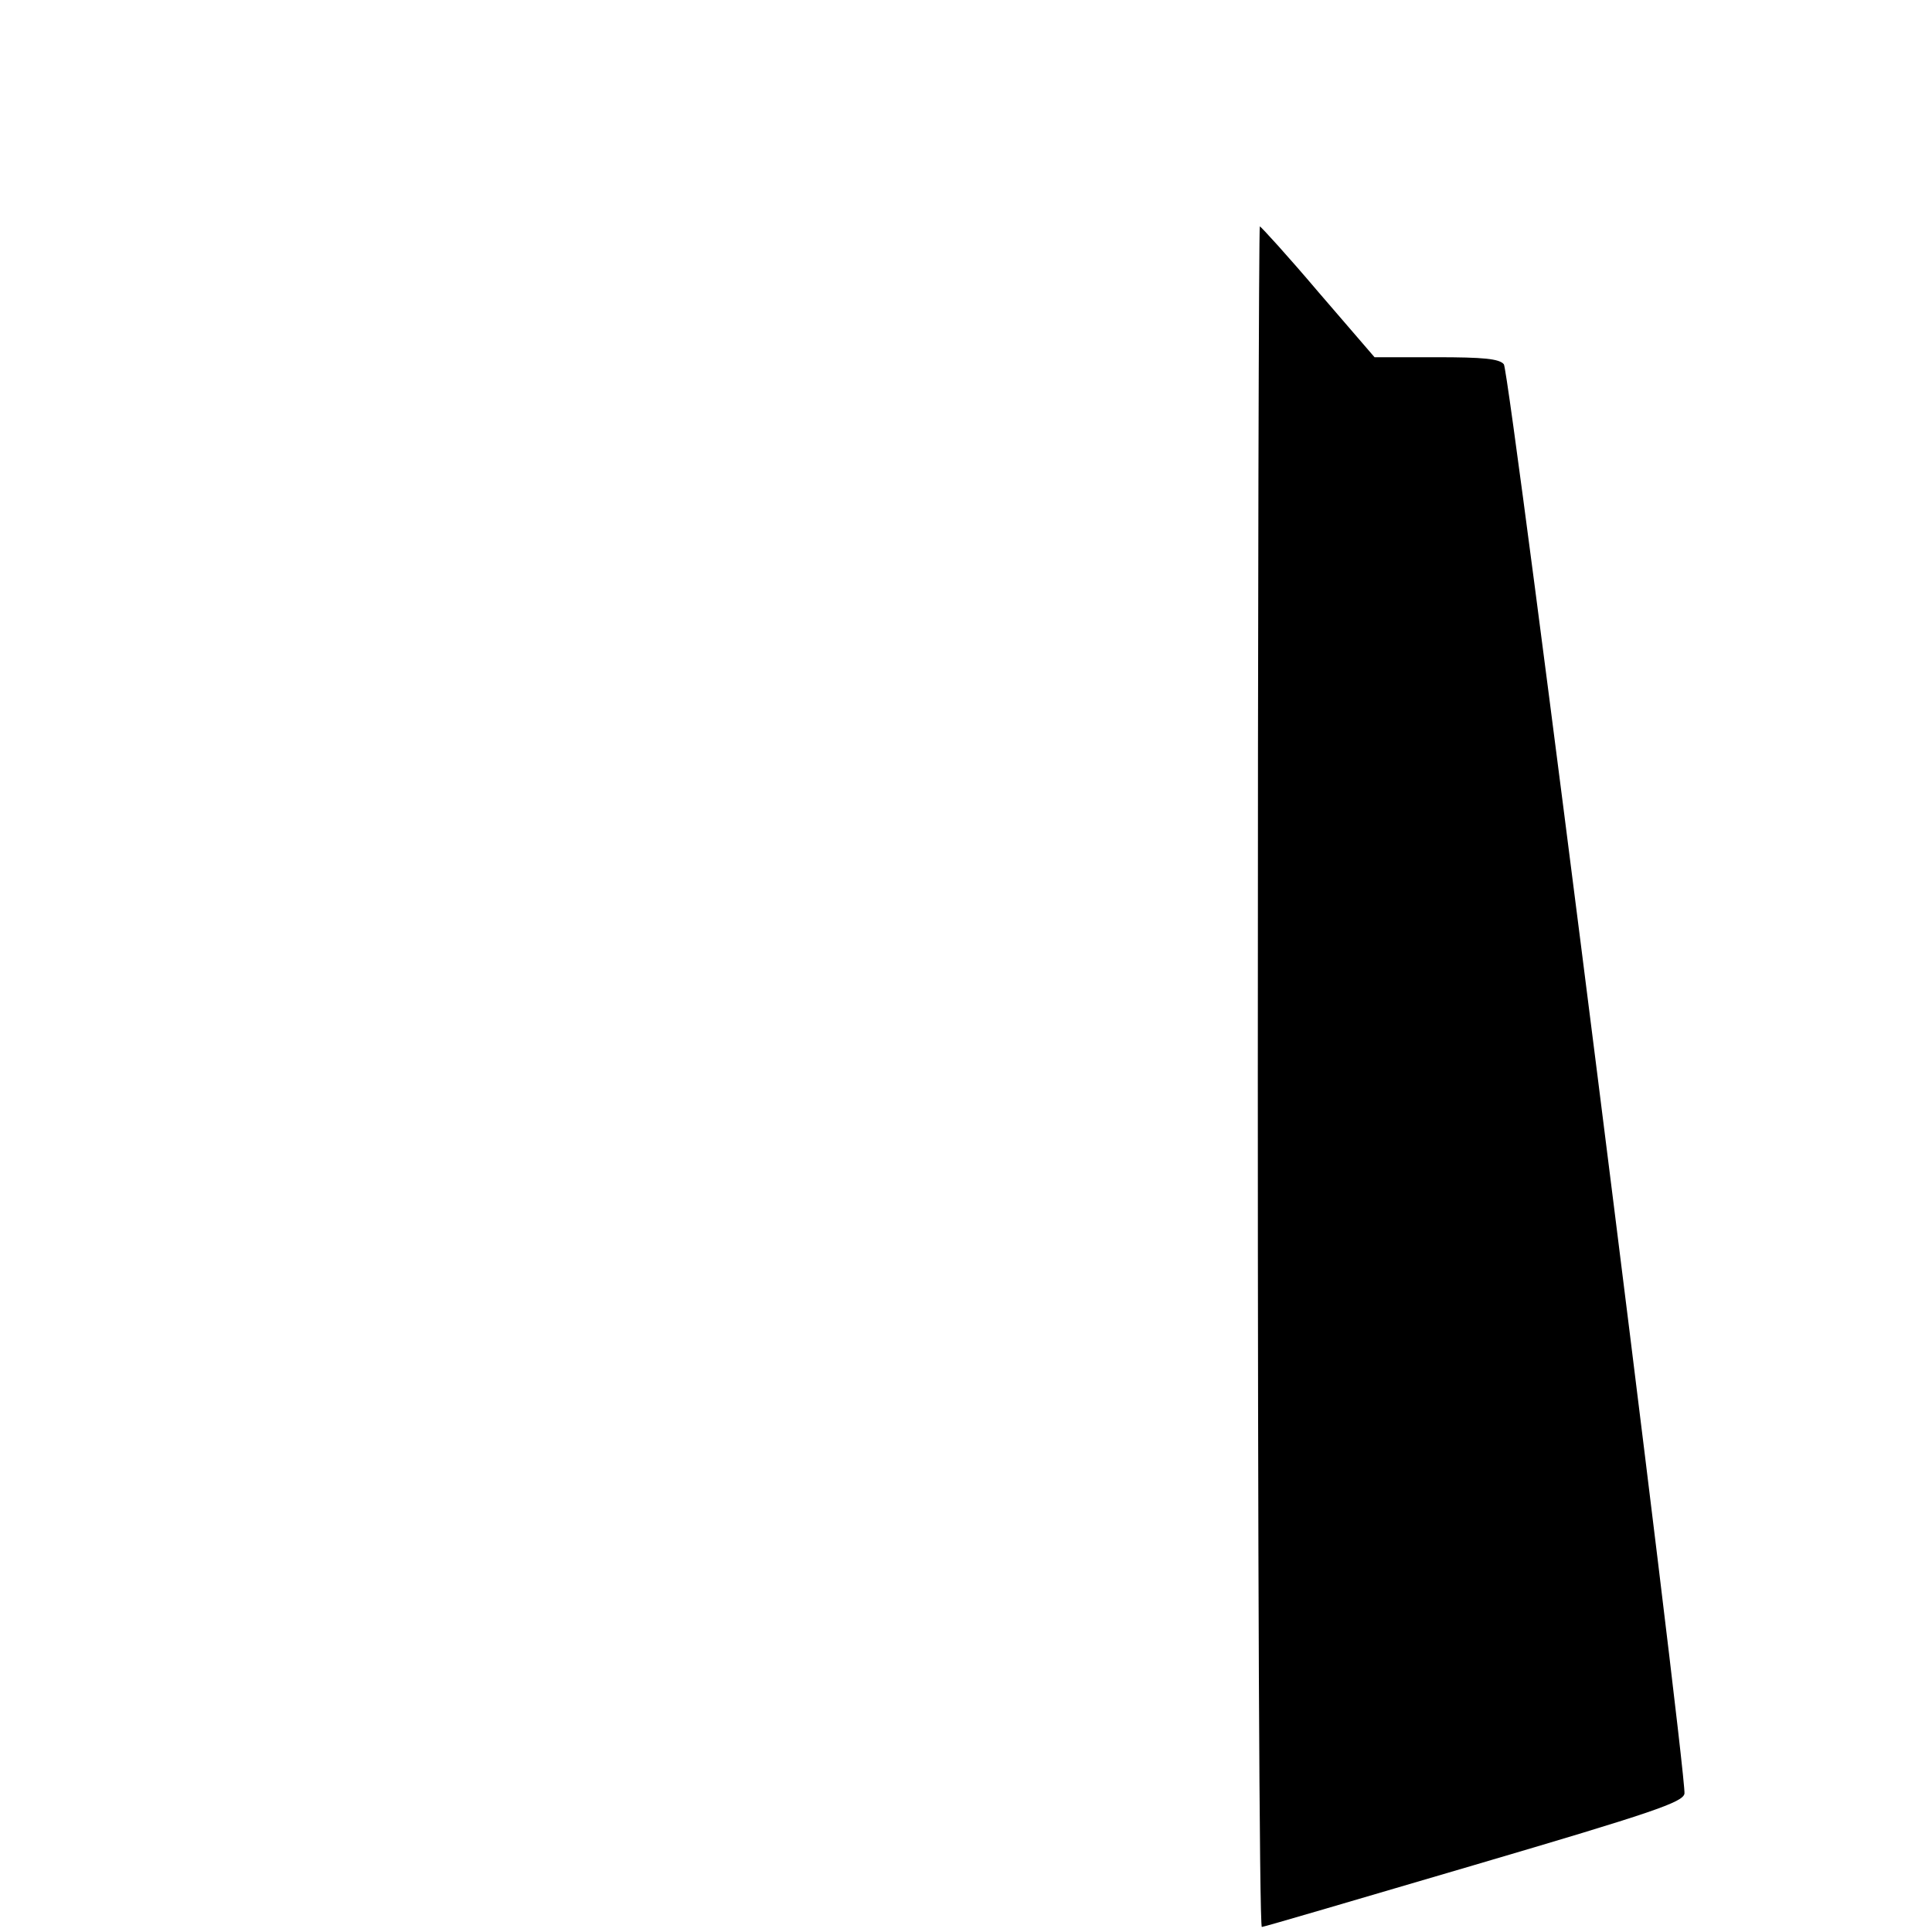 <?xml version="1.0" standalone="no"?>
<!DOCTYPE svg PUBLIC "-//W3C//DTD SVG 20010904//EN"
 "http://www.w3.org/TR/2001/REC-SVG-20010904/DTD/svg10.dtd">
<svg version="1.0" xmlns="http://www.w3.org/2000/svg"
 width="384pt" height="384pt" viewBox="0 0 384 384"
 preserveAspectRatio="xMidYMid meet">
<g transform="translate(0,384) scale(0.1,-0.1)"
fill="#000000" stroke="none">
<path d="M2500 1700 c0 -929 3 -1690 8 -1690 4 0 194 56 422 123 357 105 415
125 418 142 5 37 -347 2827 -359 2841 -9 11 -41 14 -134 14 l-123 0 -112 130
c-61 72 -114 130 -116 130 -2 0 -4 -760 -4 -1690z"/>
</g>
</svg>
